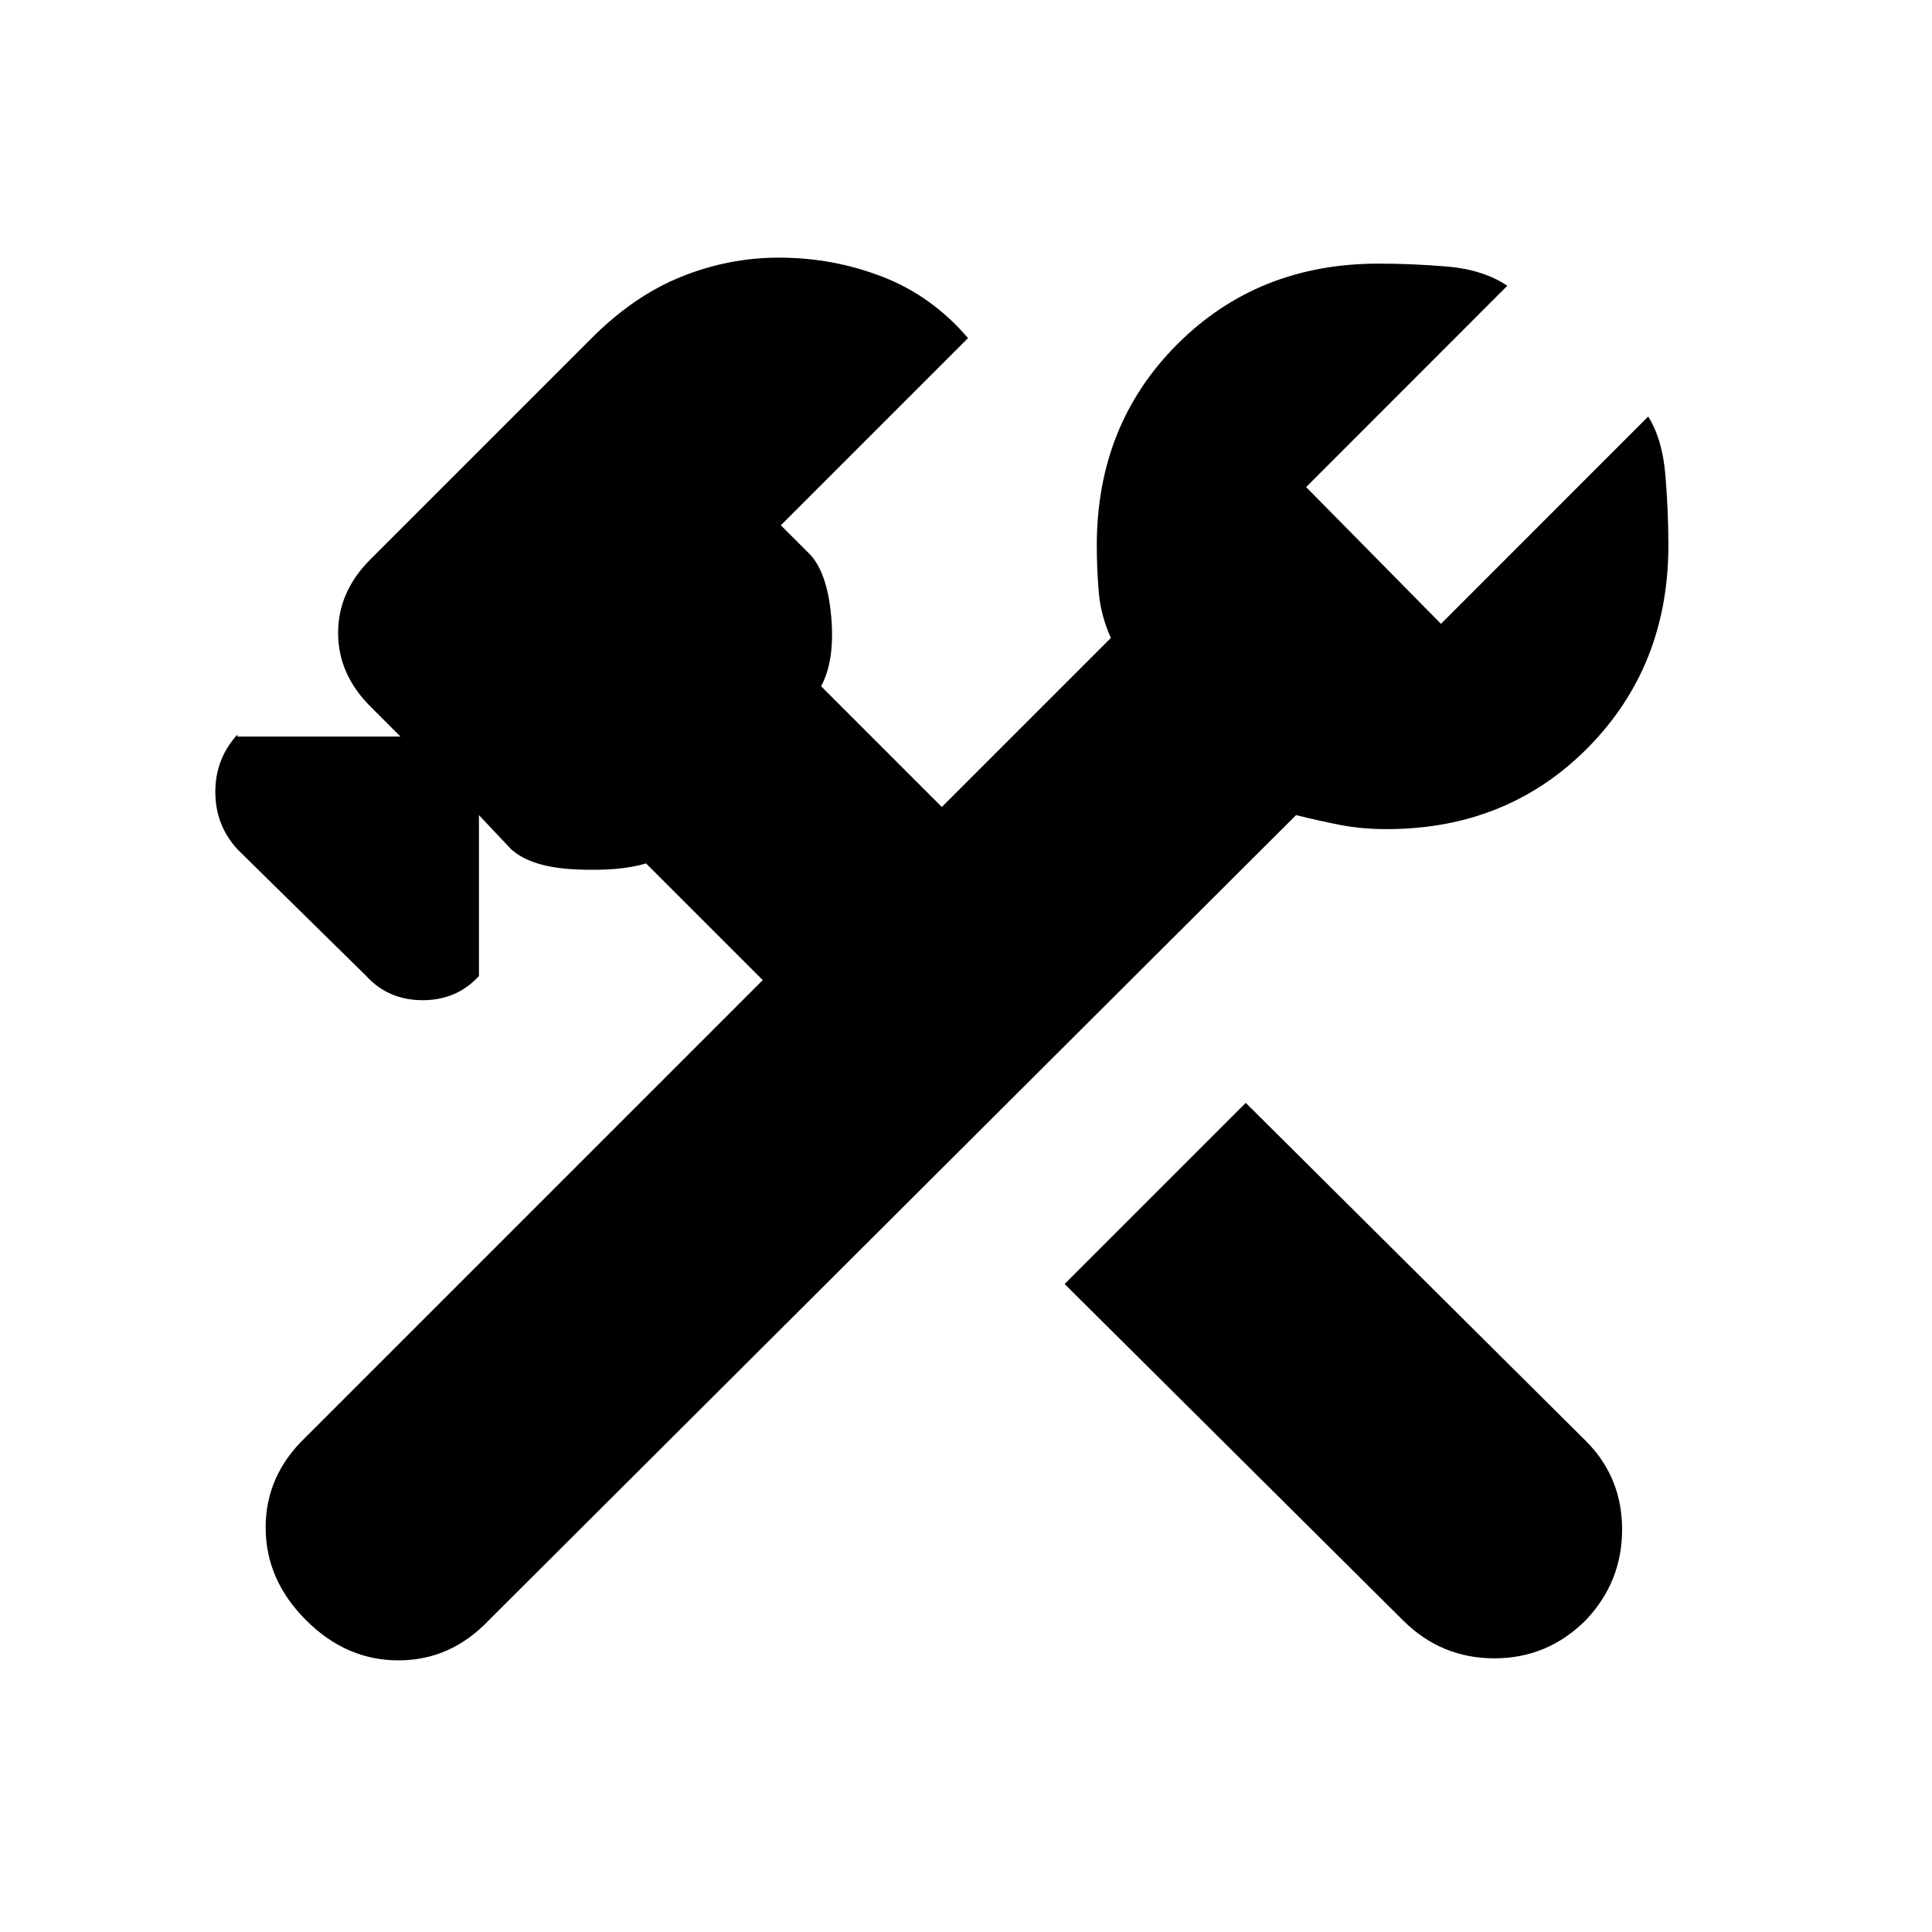 <svg xmlns="http://www.w3.org/2000/svg" height="20" width="20"><path d="M14.521 16.771 11.021 13.292 12.896 11.417 16.417 14.917Q16.792 15.292 16.792 15.833Q16.792 16.375 16.417 16.771Q16.021 17.167 15.469 17.167Q14.917 17.167 14.521 16.771ZM3.167 16.771Q2.75 16.354 2.75 15.812Q2.75 15.271 3.167 14.875L7.896 10.146L6.688 8.938Q6.417 9.021 5.958 9Q5.5 8.979 5.292 8.792L4.958 8.438V10.104Q4.729 10.354 4.375 10.354Q4.021 10.354 3.792 10.104L2.458 8.792Q2.229 8.542 2.229 8.198Q2.229 7.854 2.458 7.604V7.625H4.146L3.833 7.312Q3.5 6.979 3.5 6.552Q3.5 6.125 3.833 5.792L6.125 3.5Q6.562 3.062 7.052 2.865Q7.542 2.667 8.062 2.667Q8.625 2.667 9.135 2.865Q9.646 3.062 10.021 3.5L8.083 5.438L8.375 5.729Q8.562 5.917 8.604 6.375Q8.646 6.833 8.5 7.104L9.75 8.354L11.5 6.604Q11.396 6.375 11.375 6.135Q11.354 5.896 11.354 5.646Q11.354 4.396 12.188 3.563Q13.021 2.729 14.271 2.729Q14.625 2.729 14.99 2.76Q15.354 2.792 15.604 2.958L13.521 5.042L14.917 6.458L17.062 4.312Q17.208 4.542 17.24 4.917Q17.271 5.292 17.271 5.646Q17.271 6.896 16.438 7.74Q15.604 8.583 14.354 8.583Q14.104 8.583 13.885 8.542Q13.667 8.5 13.417 8.438L5.062 16.771Q4.667 17.188 4.125 17.188Q3.583 17.188 3.167 16.771Z"/></svg>